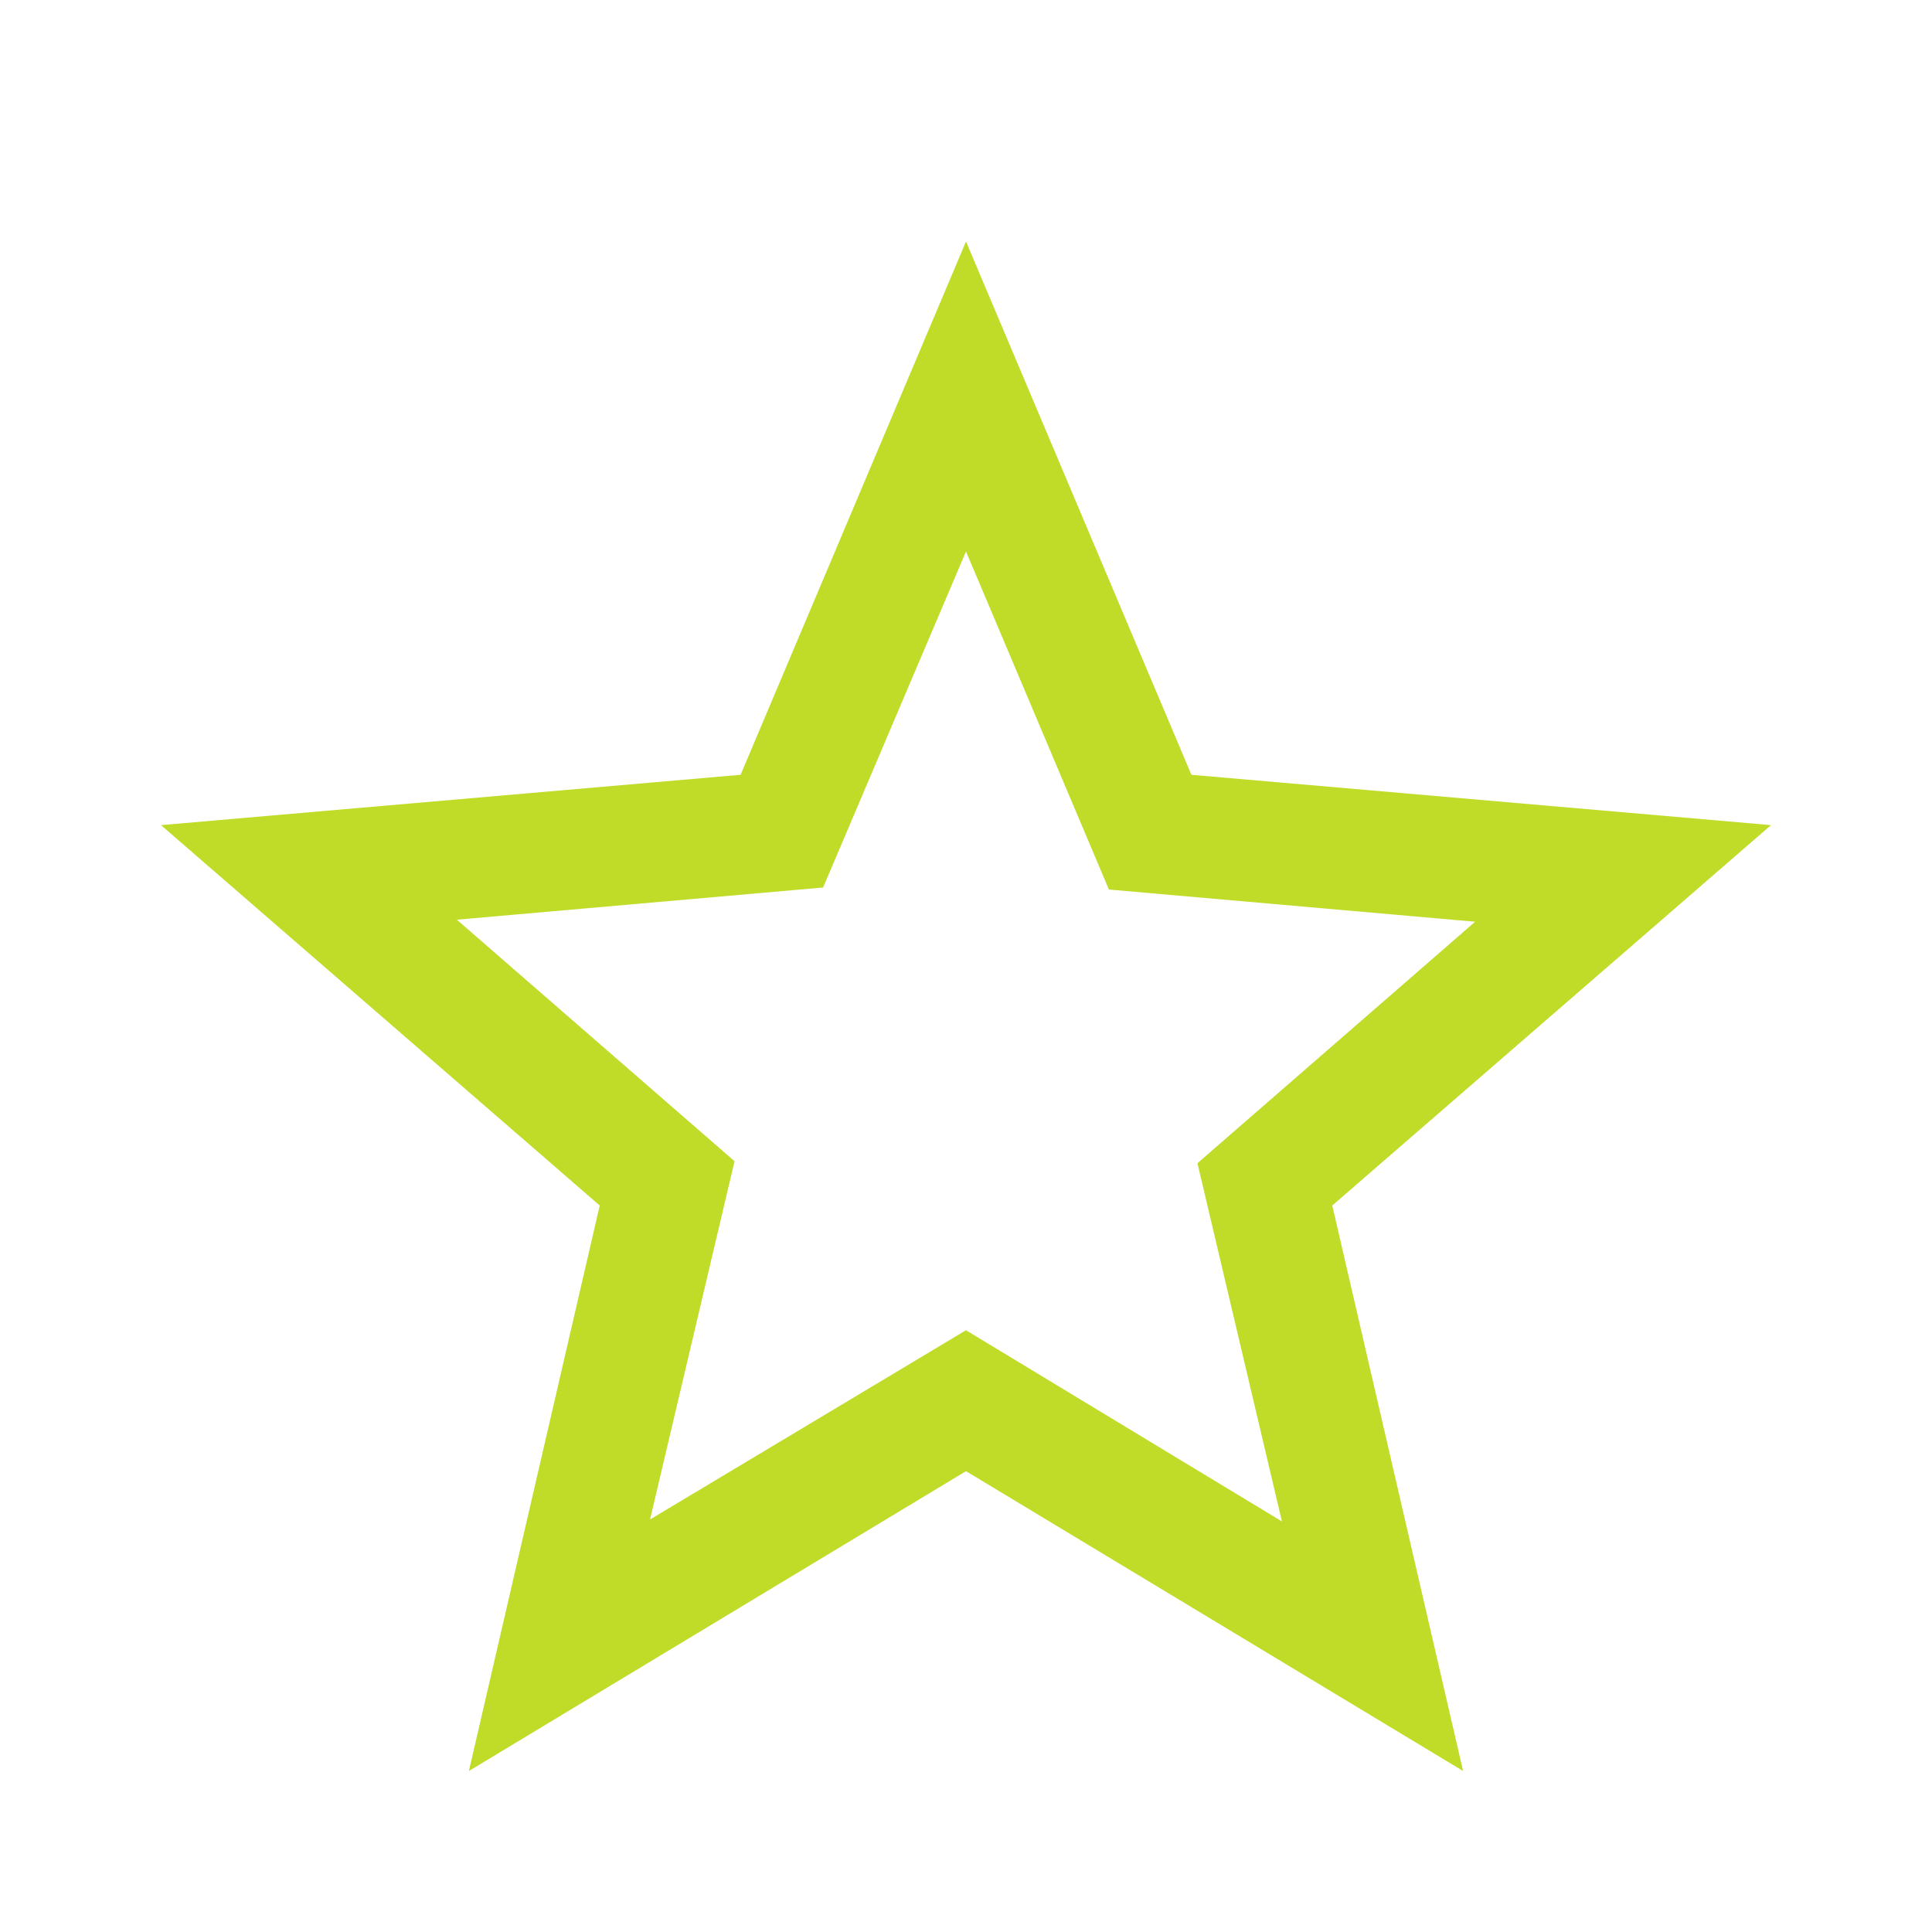 <svg width="60" height="60" viewBox="0 0 60 60" fill="none" xmlns="http://www.w3.org/2000/svg">
<path d="M20.188 47.188L30 41.312L39.812 47.25L37.188 36.125L45.812 28.625L34.438 27.625L30 17.125L25.562 27.562L14.188 28.562L22.812 36.062L20.188 47.188ZM14.562 55L18.625 37.438L5 25.625L23 24.062L30 7.5L37 24.062L55 25.625L41.375 37.438L45.438 55L30 45.688L14.562 55Z" fill="#C1DB29"/>
</svg>
